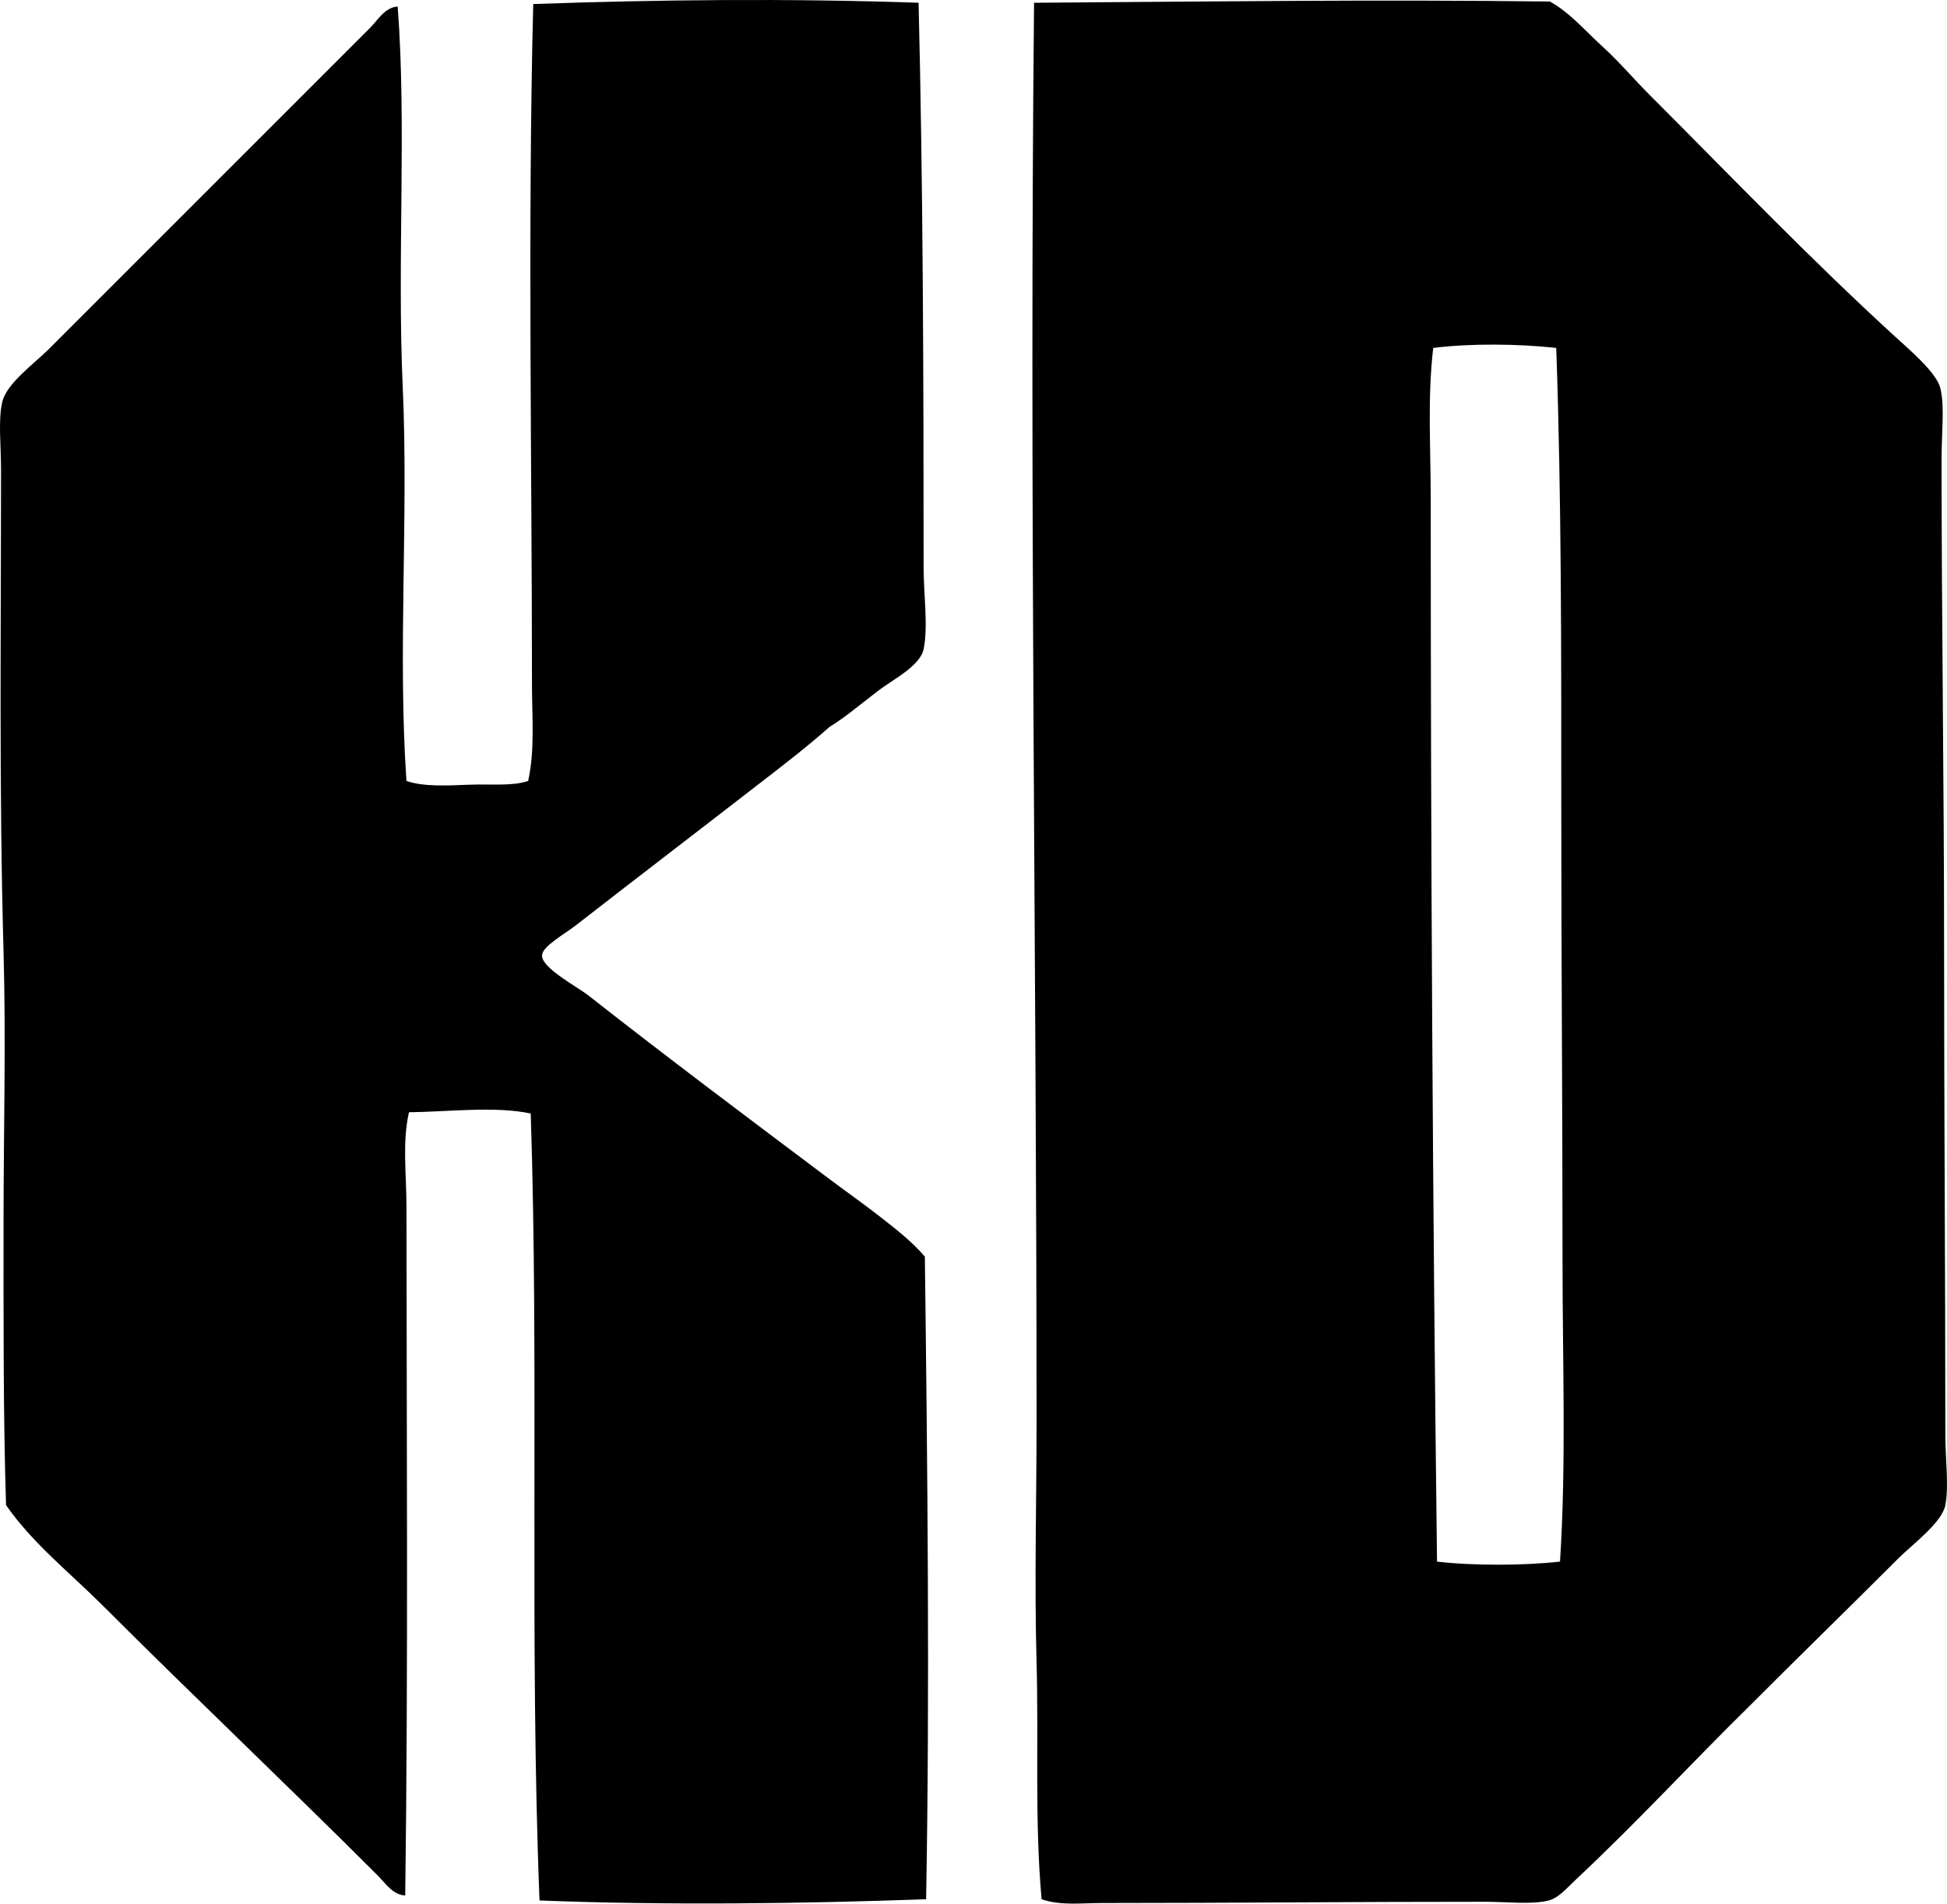 <?xml version="1.0" encoding="iso-8859-1"?>
<!-- Generator: Adobe Illustrator 19.2.0, SVG Export Plug-In . SVG Version: 6.00 Build 0)  -->
<svg version="1.1" xmlns="http://www.w3.org/2000/svg" xmlns:xlink="http://www.w3.org/1999/xlink" x="0px" y="0px"
	 viewBox="0 0 71.549 69.961" style="enable-background:new 0 0 71.549 69.961;" xml:space="preserve">
<g id="Kokusai">
	<path style="fill-rule:evenodd;clip-rule:evenodd;" d="M33.756,0.101c0.164,6.585,0.185,13.865,0.185,20.758
		c0,0.962,0.173,2.172,0,2.998c-0.13,0.623-1.135,1.121-1.661,1.523c-0.662,0.504-1.202,0.972-1.799,1.337
		c-0.843,0.75-1.731,1.427-2.629,2.122c-2.221,1.721-4.365,3.359-6.688,5.166c-0.426,0.332-1.235,0.771-1.245,1.107
		c-0.014,0.468,1.268,1.132,1.707,1.476c2.923,2.295,5.92,4.541,8.902,6.78c0.594,0.445,1.211,0.878,1.799,1.338
		c0.576,0.45,1.179,0.914,1.66,1.476c0.097,7.804,0.183,16.072,0.046,23.617c-4.487,0.165-9.608,0.228-14.207,0.046
		c-0.376-9.529-0.015-19.656-0.323-28.921c-1.295-0.281-3.042-0.062-4.474-0.047c-0.252,1.111-0.093,2.278-0.092,3.46
		c0.003,7.852,0.067,17.081-0.046,25.323c-0.455-0.015-0.734-0.457-1.015-0.737c-3.292-3.292-6.773-6.589-10.102-9.918
		c-1.213-1.212-2.569-2.276-3.552-3.689C0.118,52.08,0.13,48.379,0.13,44.983c0-3.351,0.093-6.677,0-10.01
		c-0.166-5.963-0.092-11.675-0.092-17.713c0-0.878-0.11-1.832,0.046-2.49c0.162-0.684,1.178-1.409,1.707-1.938
		C5.776,8.848,9.628,4.994,13.599,1.024c0.284-0.283,0.54-0.754,1.015-0.784c0.333,4.341-0.024,9.344,0.184,13.931
		c0.221,4.866-0.187,9.737,0.138,14.529c0.62,0.219,1.503,0.171,2.306,0.139c0.792-0.031,1.589,0.062,2.168-0.139
		c0.252-1.154,0.139-2.374,0.139-3.552c0-7.991-0.159-16.786,0.046-25C24.177-0.014,28.979-0.063,33.756,0.101z"/>
	<path style="fill-rule:evenodd;clip-rule:evenodd;" d="M38.277,69.8c-0.261-2.9-0.104-5.823-0.185-8.718
		c-0.082-2.959,0-5.909,0-8.856c0-17.03-0.27-34.475-0.092-52.124c6.359-0.045,12.678-0.126,18.958-0.046
		c0.742,0.415,1.307,1.088,1.937,1.66c0.613,0.558,1.163,1.21,1.753,1.8c2.963,2.962,5.806,5.937,8.995,8.856
		c0.525,0.48,1.517,1.317,1.661,1.892c0.164,0.652,0.046,1.65,0.046,2.583c-0.001,5.924,0.092,12.082,0.092,17.989
		c0,6.221,0.046,11.718,0.046,17.897c0,0.891,0.136,1.873,0,2.584c-0.123,0.643-1.221,1.451-1.707,1.937
		c-1.767,1.767-3.827,3.776-5.489,5.443c-2.15,2.111-4.084,4.227-6.366,6.365c-0.343,0.322-0.652,0.693-1.015,0.784
		c-0.629,0.158-1.511,0.047-2.353,0.047c-4.633-0.002-9.358,0.046-14.068,0.046C39.751,69.938,38.98,70.043,38.277,69.8z
		 M52.669,12.787c-0.216,1.824-0.092,3.682-0.092,5.535c0,12.982,0.07,25.919,0.231,39.069c1.301,0.155,3.218,0.149,4.52,0
		c0.232-3.618,0.092-7.358,0.092-11.116c0-5.653-0.046-11.071-0.046-16.698c0-5.558,0.009-11.29-0.185-16.79
		C55.791,12.634,54.032,12.615,52.669,12.787z"/>
</g>
<g id="Layer_1">
</g>
</svg>
